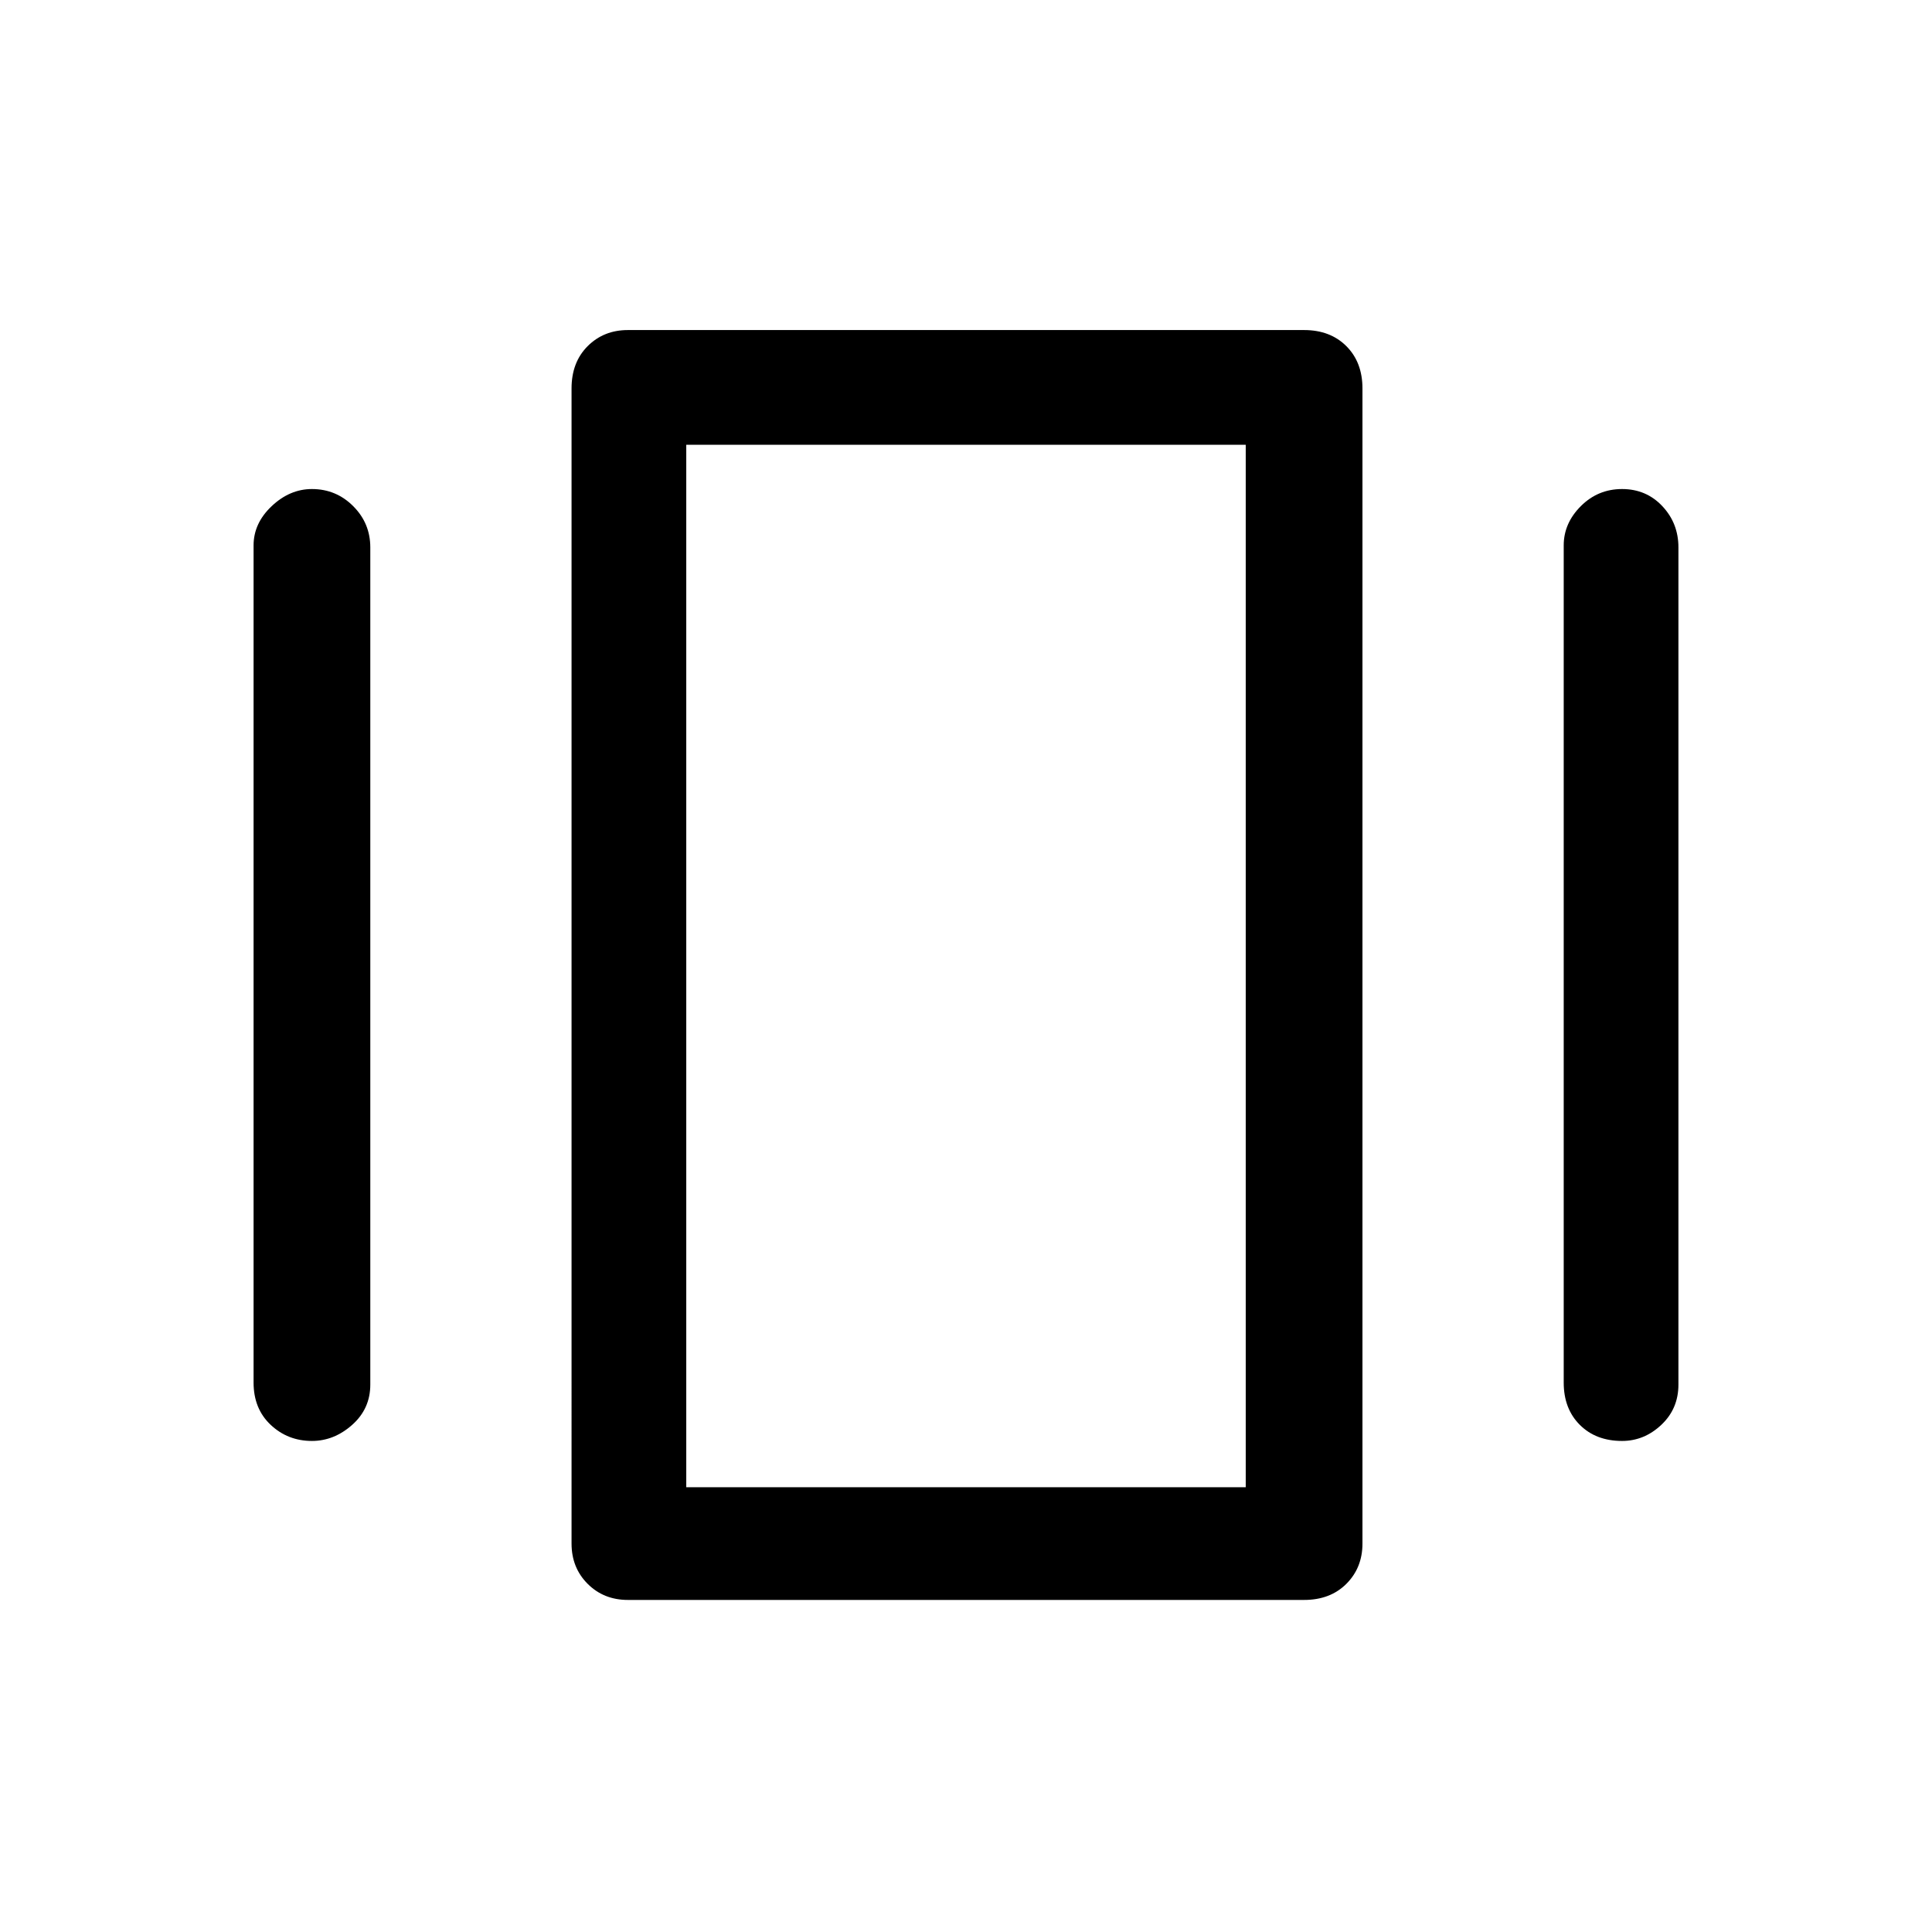<svg xmlns="http://www.w3.org/2000/svg" height="48" width="48"><path d="M15.6 39.75q-.6 0-1-.4t-.4-1V9.65q0-.65.4-1.05t1-.4h16.8q.65 0 1.05.4t.4 1.05v28.7q0 .6-.4 1t-1.05.4Zm-9.3-5.4v-20.8q0-.55.45-.975.45-.425 1-.425.6 0 1.025.425Q9.2 13 9.2 13.6v20.8q0 .6-.45 1t-1 .4q-.6 0-1.025-.4Q6.3 35 6.3 34.35Zm32.55 0v-20.8q0-.55.425-.975.425-.425 1.025-.425.6 0 1 .425t.4 1.025v20.8q0 .6-.425 1t-.975.4q-.65 0-1.05-.4t-.4-1.05Zm-21.8 2.6h13.9v-25.9h-13.9Zm0 0v-25.9 25.9Z"/></svg>